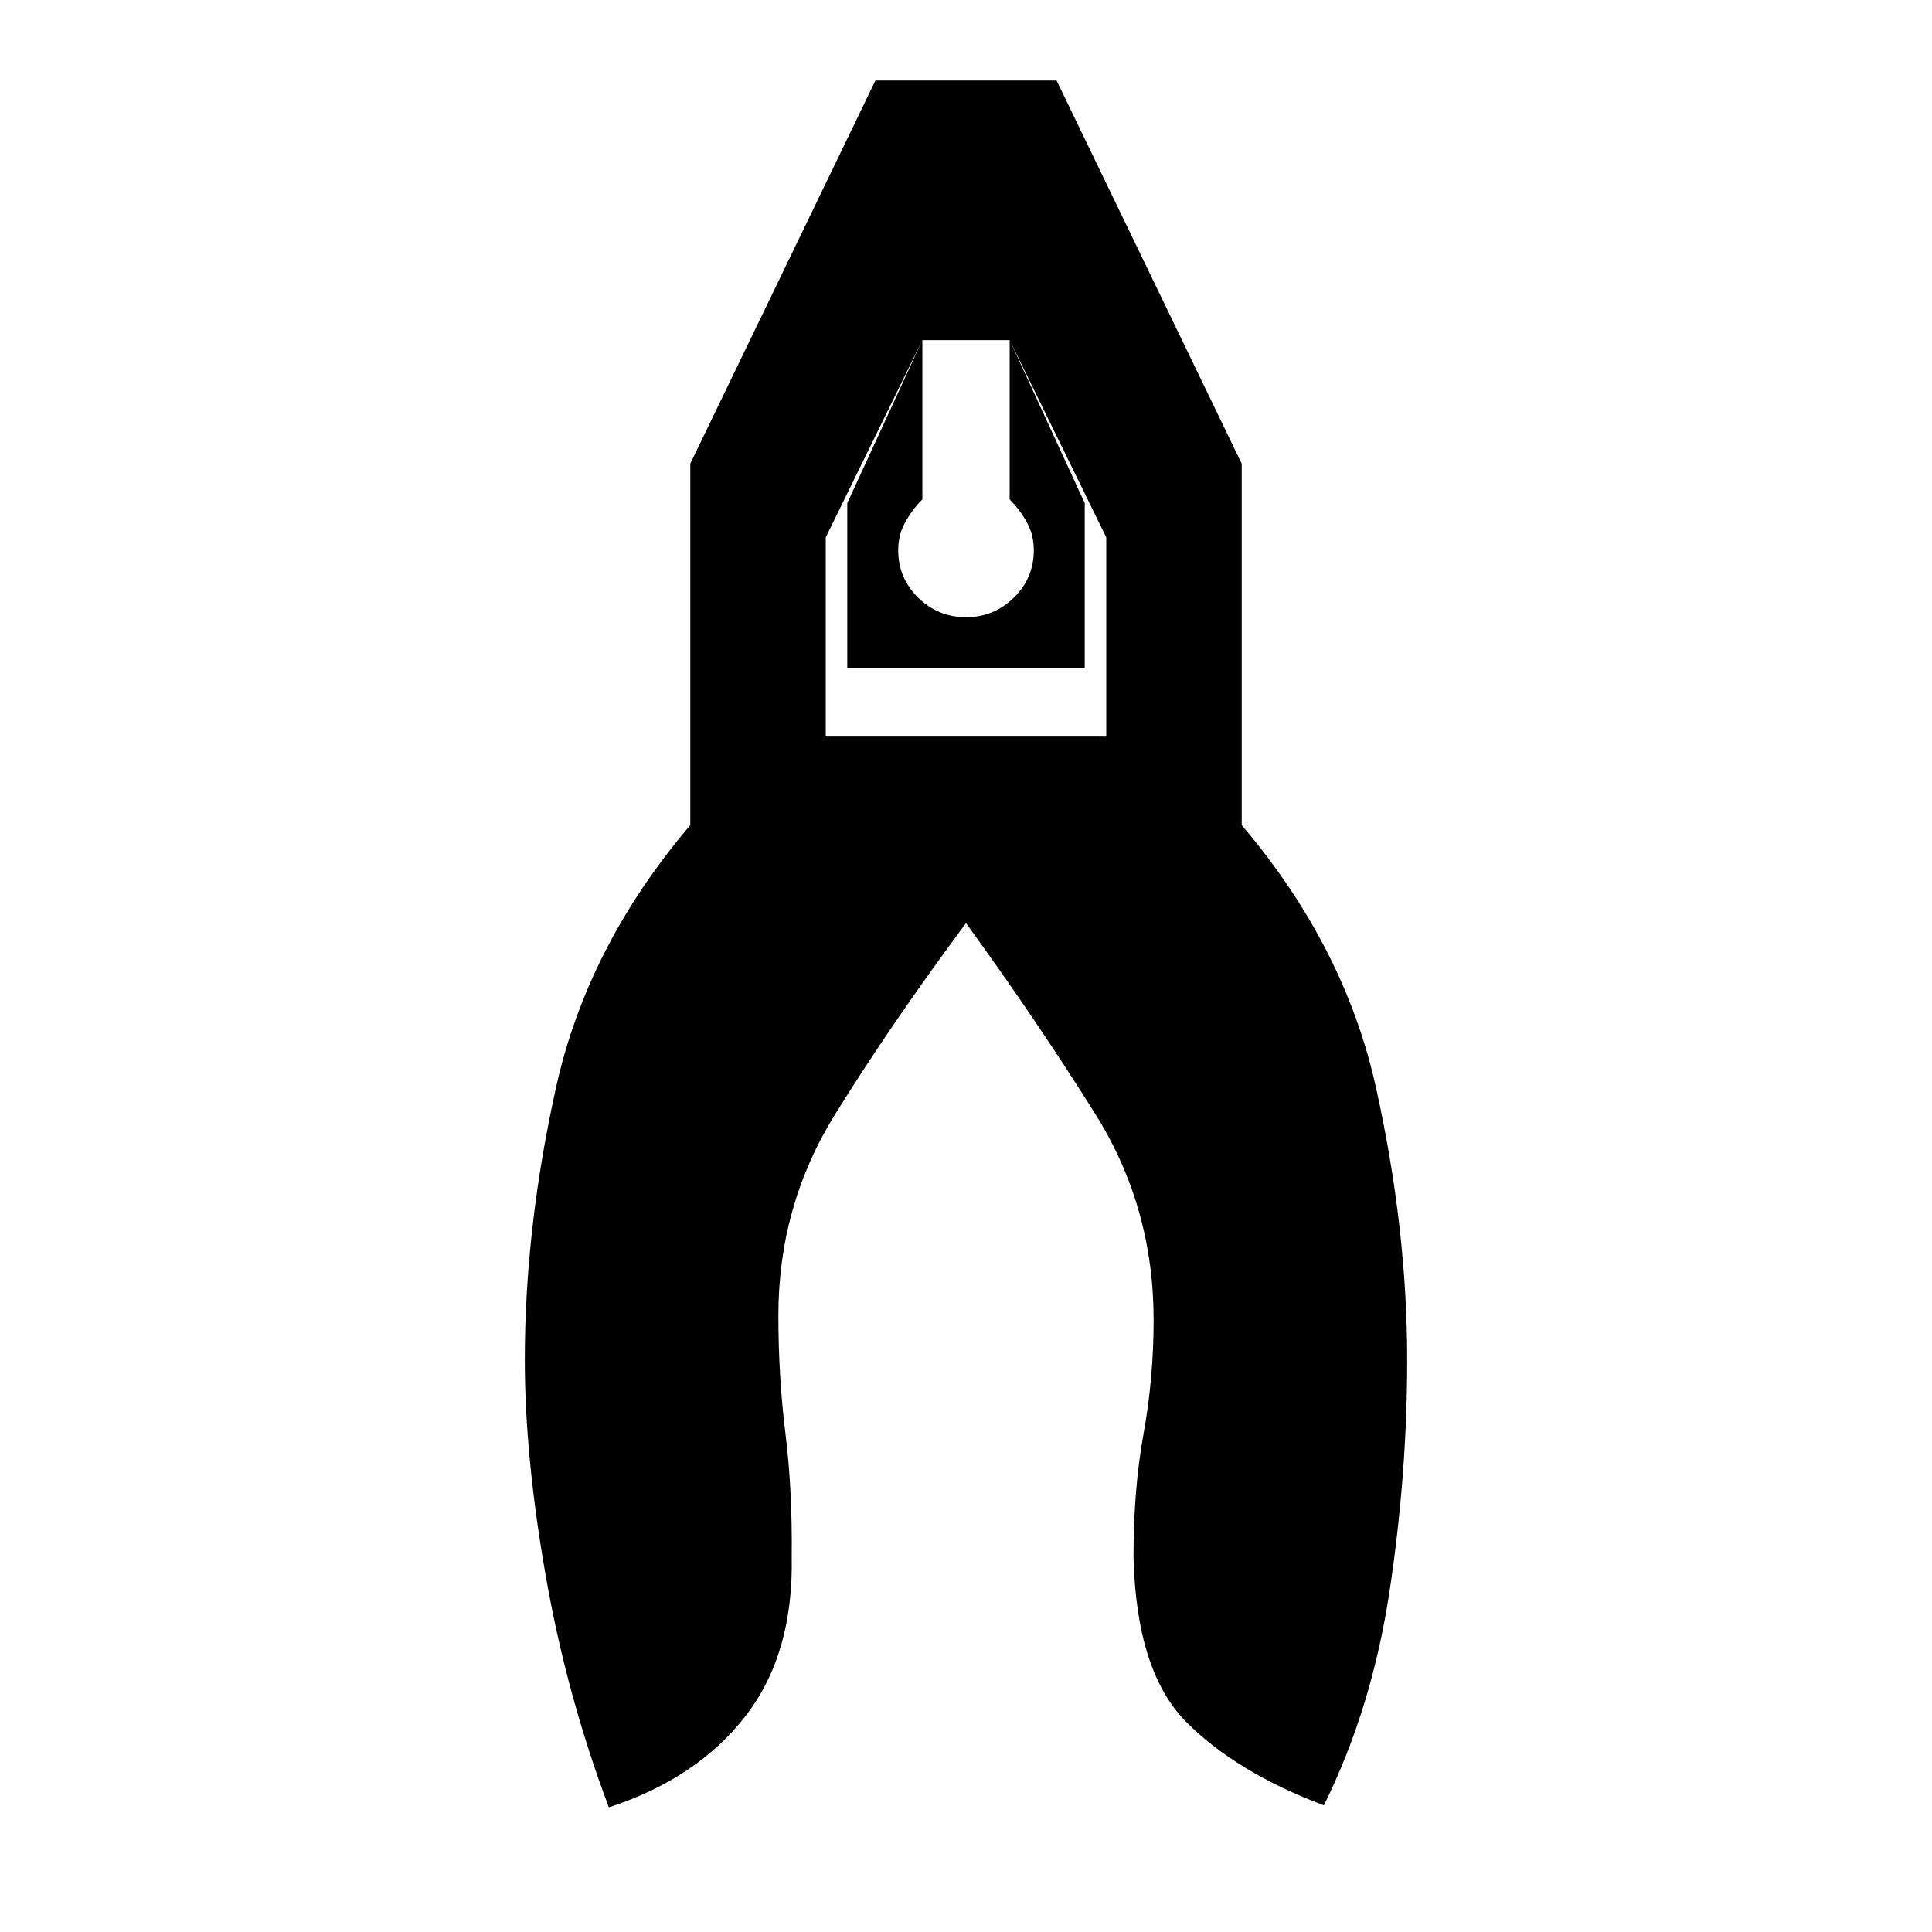<svg xmlns="http://www.w3.org/2000/svg" height="20" viewBox="0 -960 960 960" width="20"><path d="M302.54-61.93q-20.92-55.46-31.35-114.92-10.42-59.46-10.42-107.31 0-65.76 15.58-135.76 15.57-70 66.65-130.08v-179.61L435-920h90l92 190.39V-550q51.08 60.08 66.65 130.08 15.58 70 15.58 135.76 0 56.47-8.73 114.62-8.73 58.15-32.66 106.61-43.61-16.46-68.42-41.46-24.81-25-26.19-82 0-33.61 5-61.23 5-27.61 5-56.46 0-56-28.77-102.04-28.77-46.04-64.46-95.19-37.08 49.92-65.15 95.19-28.08 45.27-28.08 99.73 0 30.39 3.5 58.58 3.5 28.19 3.12 61.19 1 48.62-23.12 79.54-24.11 30.92-67.73 45.15ZM480-653.31q-13.85 0-23.77-9.73t-9.92-23.58q0-7.61 3.5-13.92t8.5-11.31V-791L421-710v82h118v-82l-37.31-81v79.15q5 5 8.5 11.31 3.5 6.31 3.5 13.92 0 13.85-9.92 23.58-9.92 9.73-23.77 9.73ZM501.69-791h-43.38l-48 98v99h139.38v-99l-48-98Zm-43.38 0h43.38-43.38Z"/></svg>